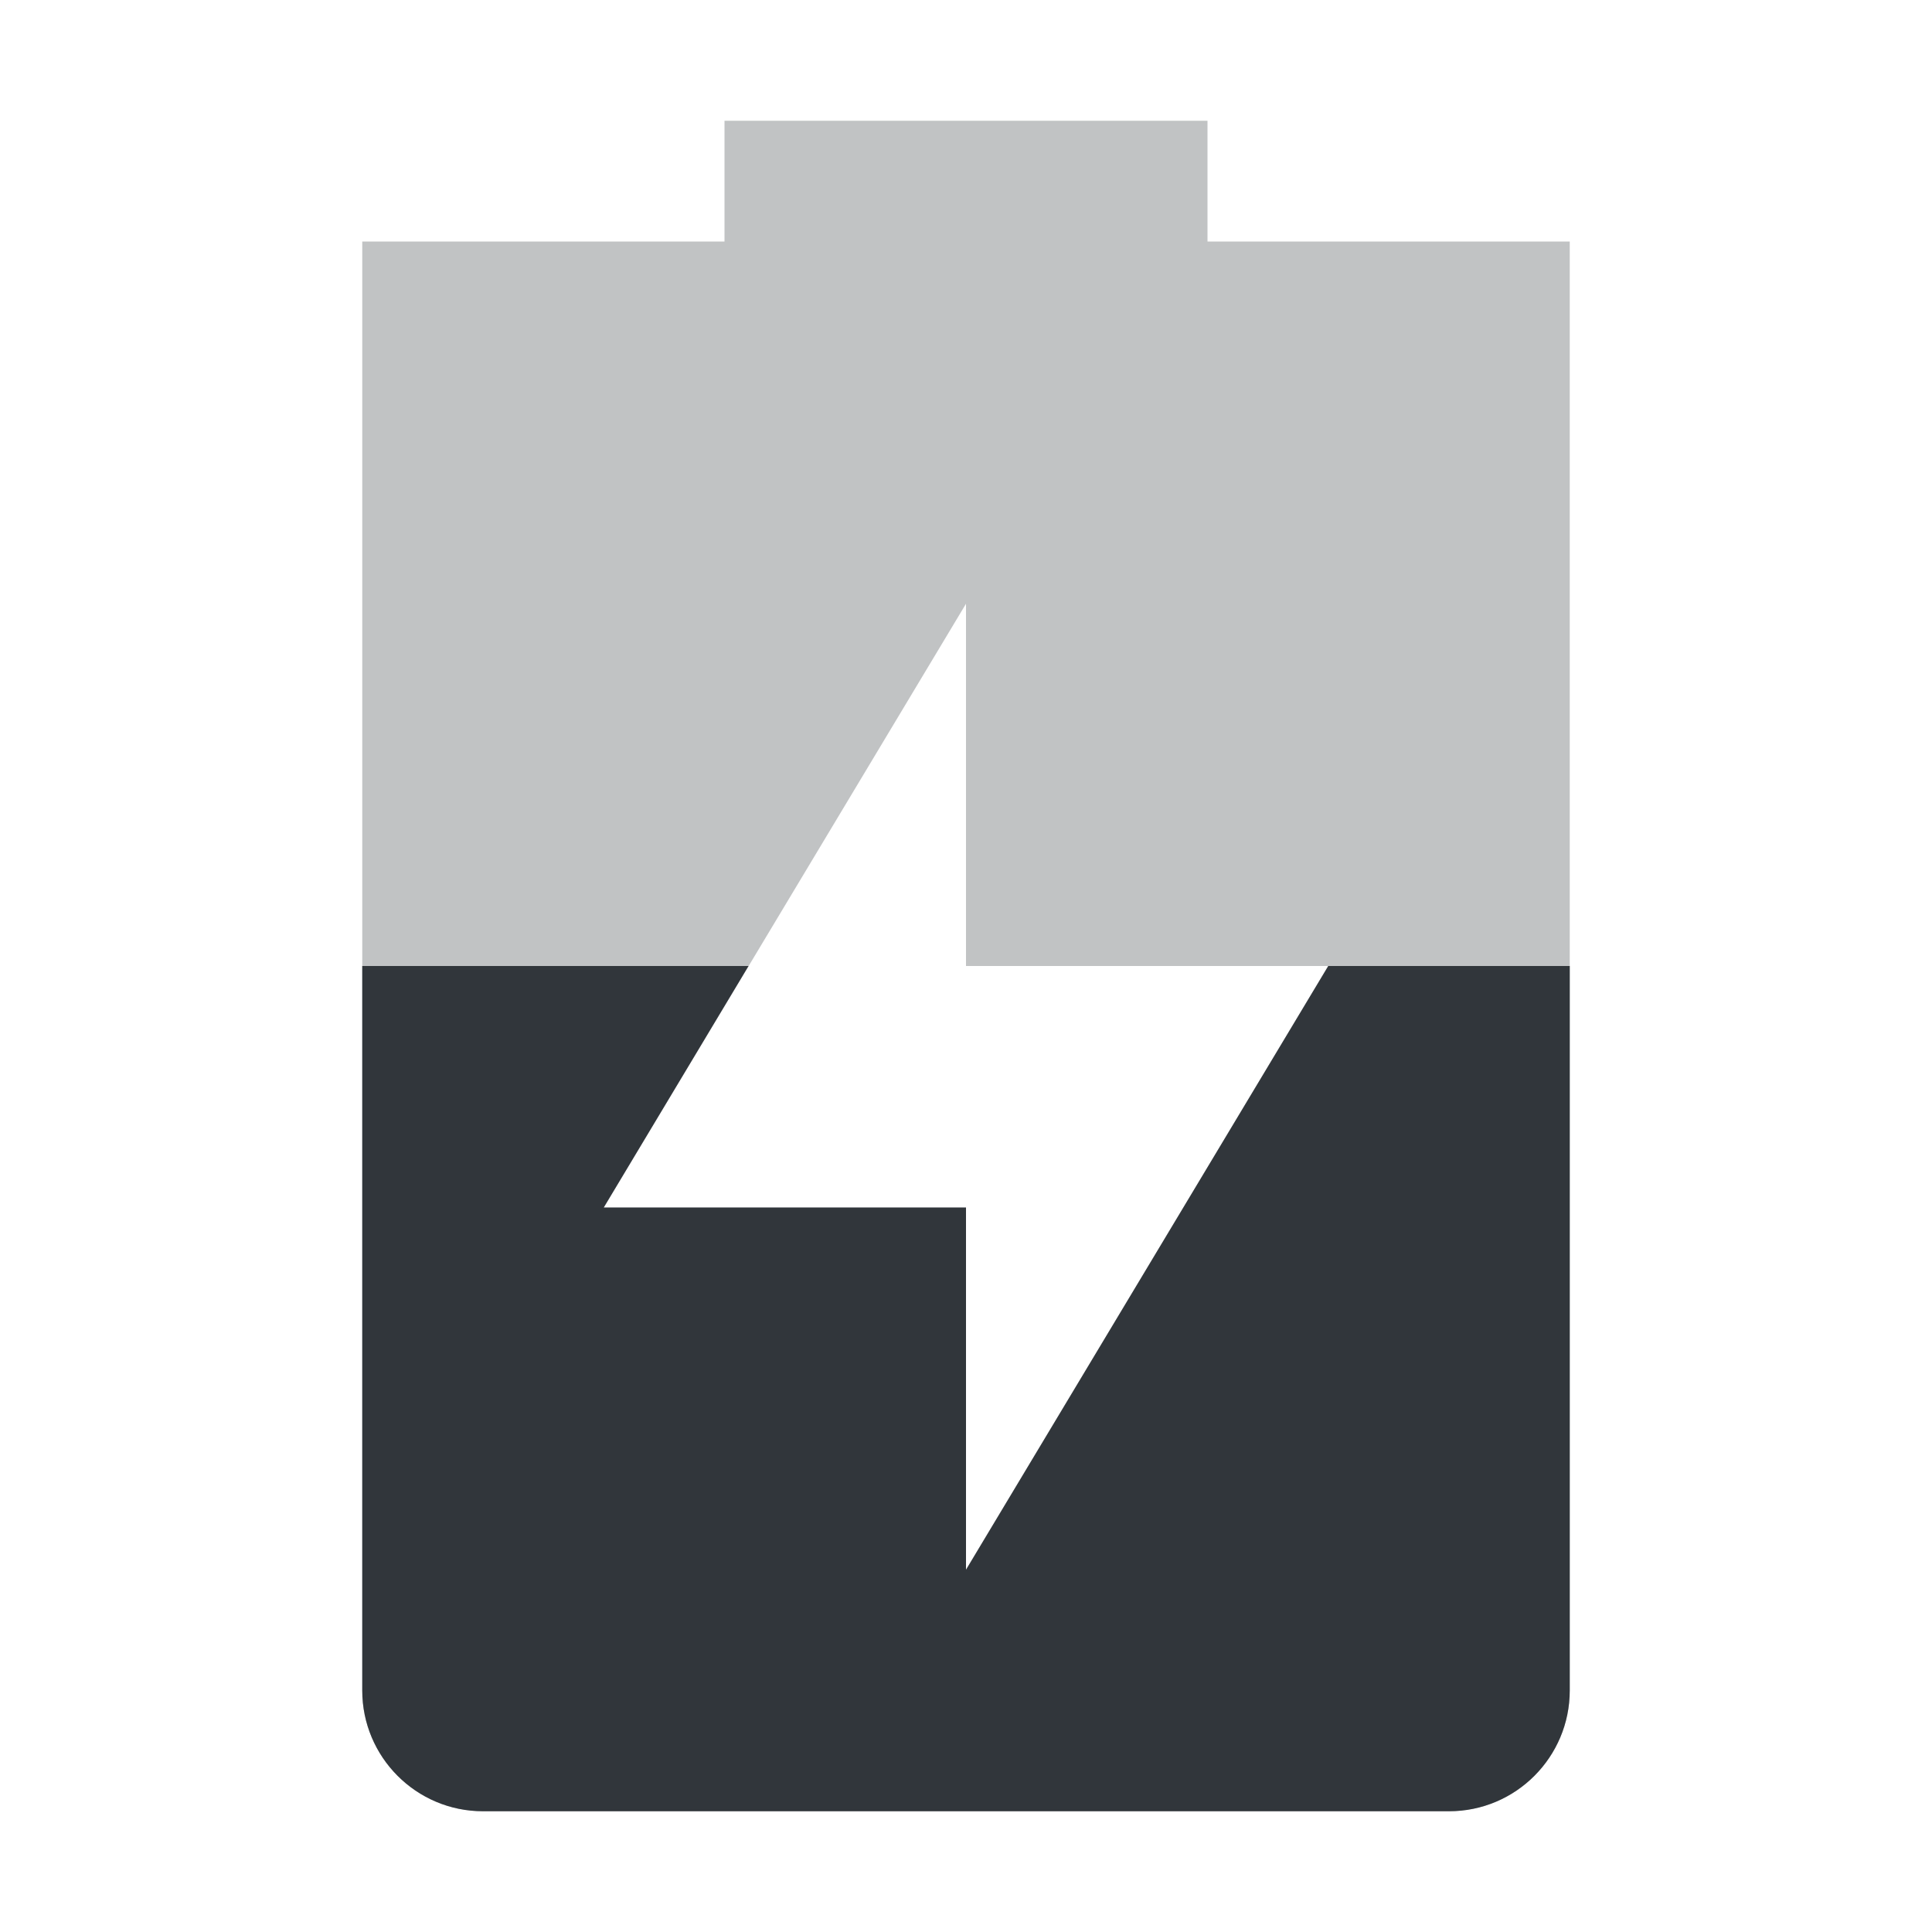 <svg height="16" width="16" xmlns="http://www.w3.org/2000/svg"><path d="m6 1v1h-3v12c0 .55.446 1 1 1h8c .554 0 1-.45 1-1v-12h-3v-1zm2 4v3h3l-3 5v-3h-3z" fill="#31363b" opacity=".3"/><path d="m3 8v6c0 .55.446 1 1 1h8c .554 0 1-.45 1-1v-6h-2l-3 5v-3h-3l1.199-2z" fill="#31363b"/></svg>